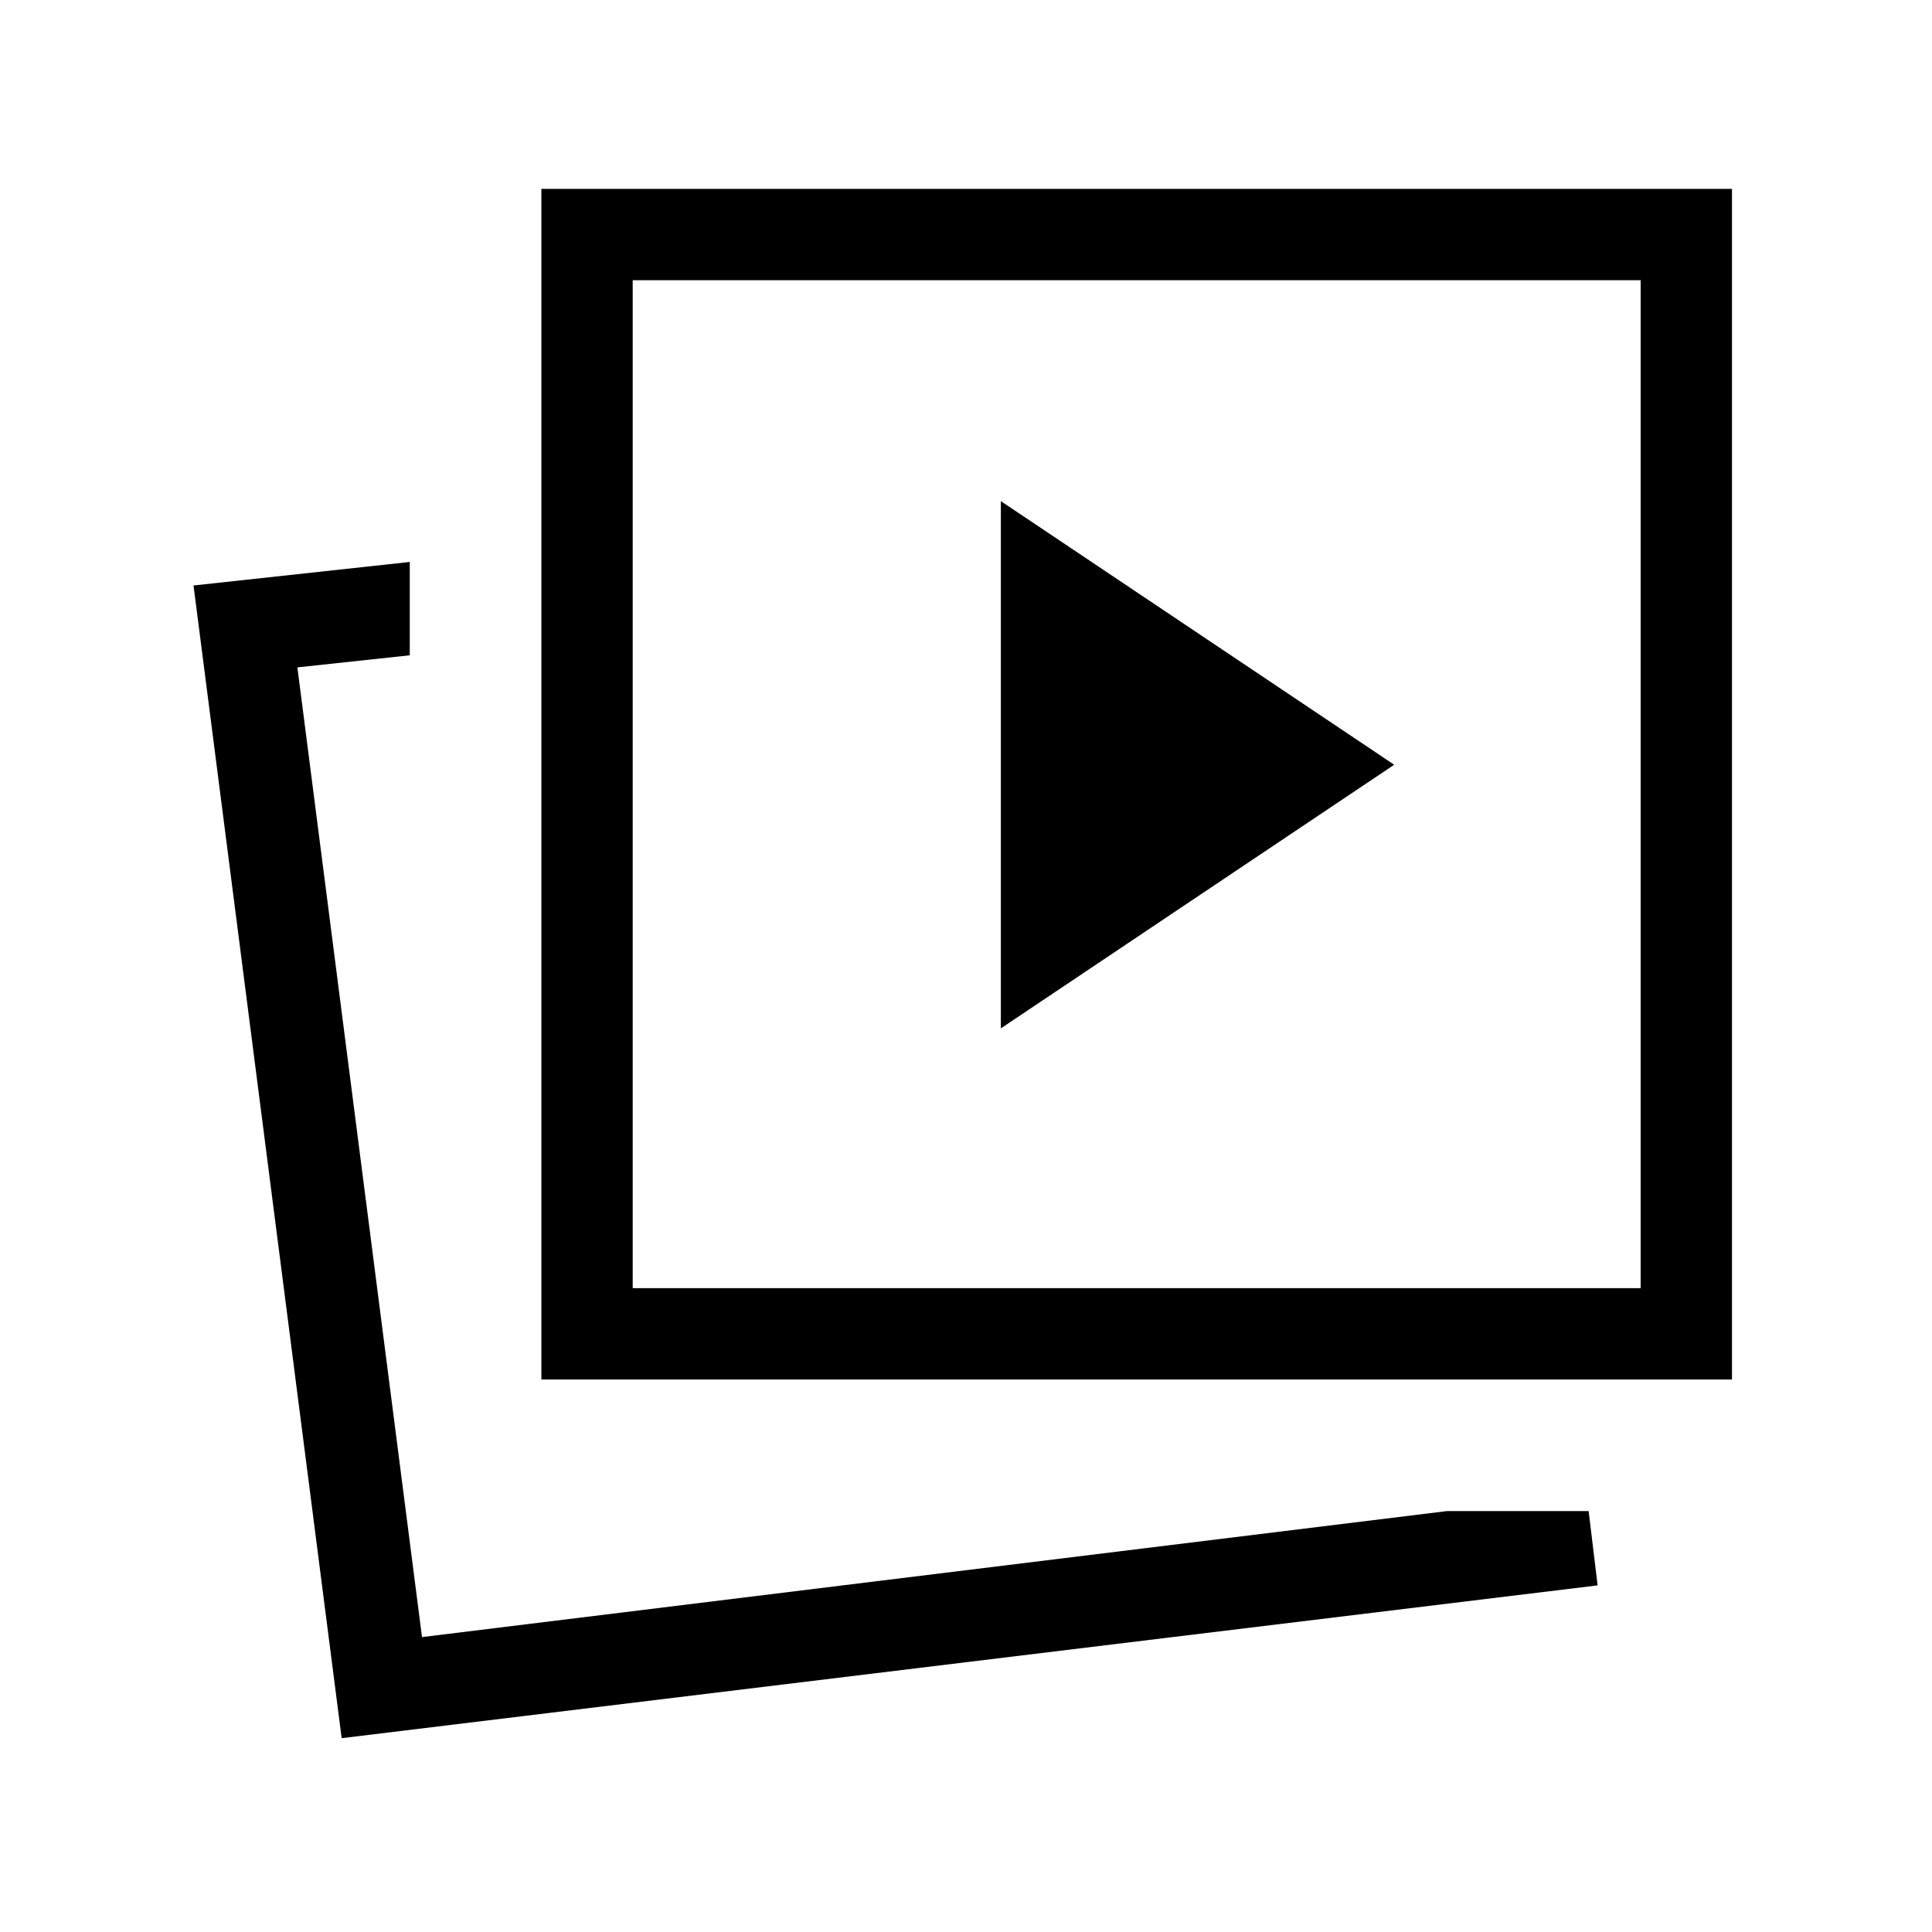 <svg xmlns="http://www.w3.org/2000/svg" width="48" height="48" viewBox="0 -960 960 960"><path d="M497.308-449.001 692.769-580 497.308-710.999v261.998Zm221.695 239.846h70.38l4.462 36.923L169.77-96.309 96.155-669.075l107.461-11.692v46.383l-55.846 6 61.923 481.845 509.31-62.616ZM269.001-274.54v-591.613h591.613v591.613H269.001Zm45.383-45.383H815.23v-500.846H314.384v500.846ZM209.693-146.539Zm355.307-424Z"/></svg>